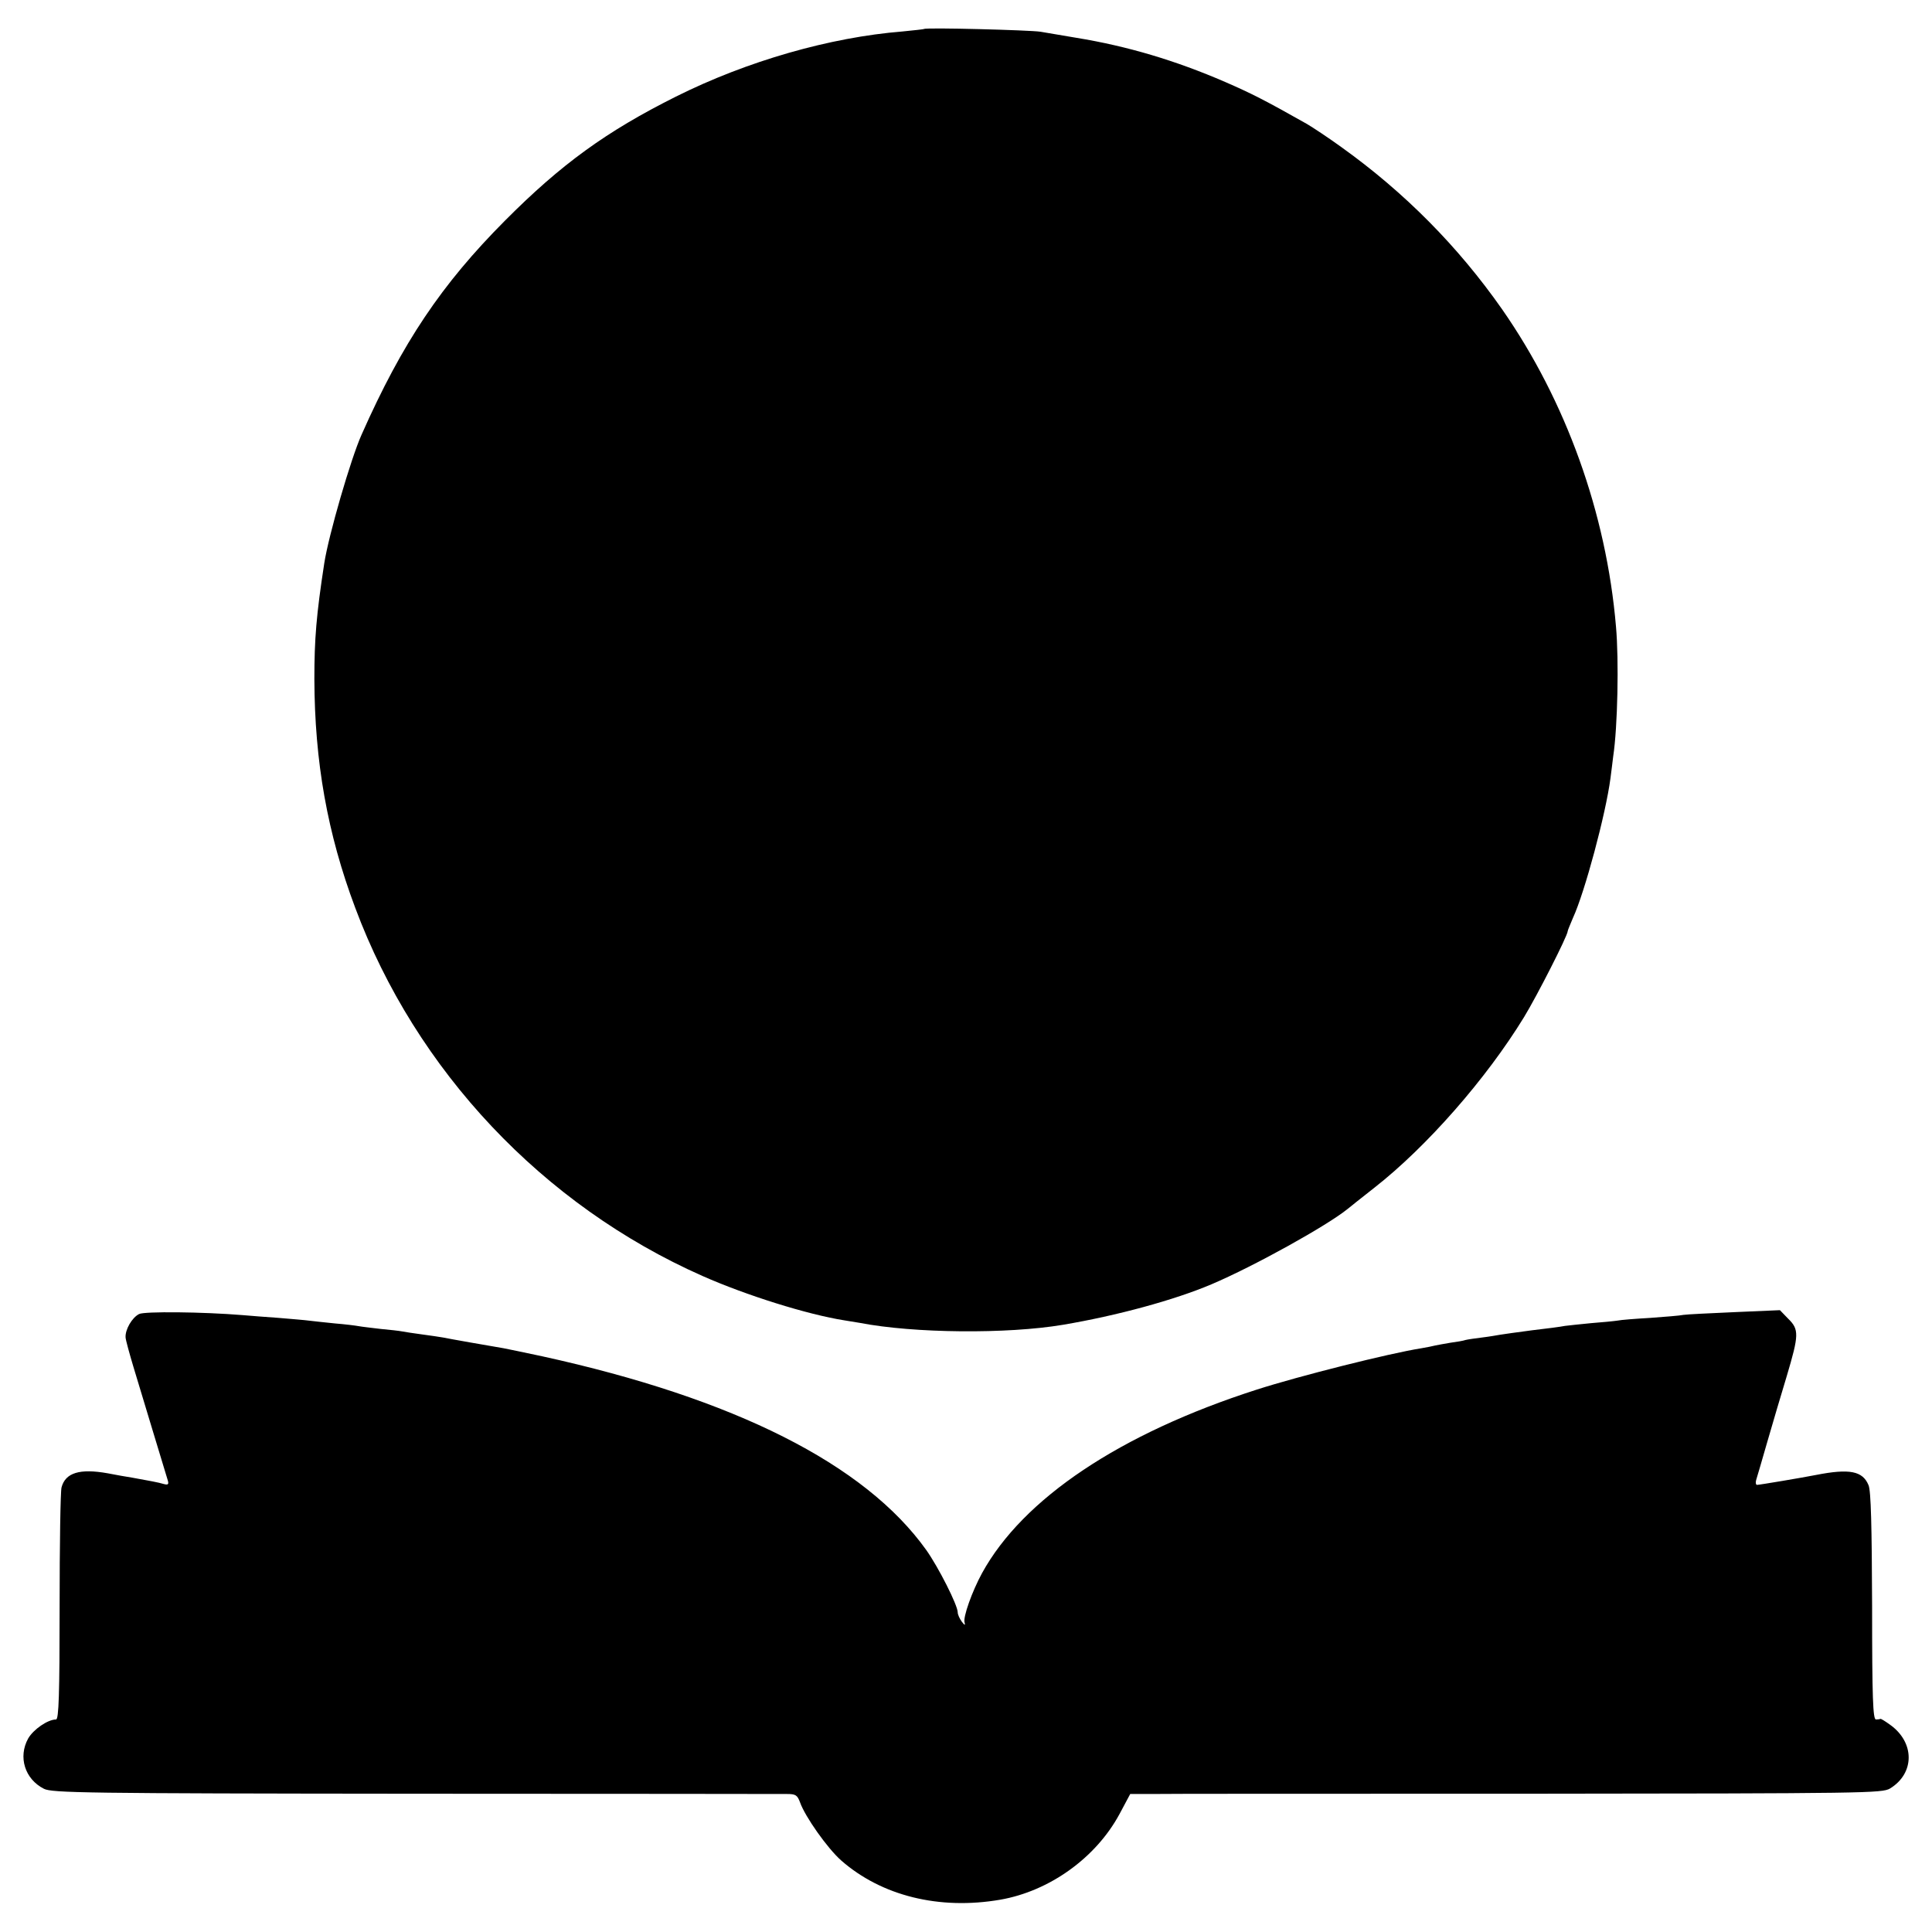 <?xml version="1.0" standalone="no"?>
<!DOCTYPE svg PUBLIC "-//W3C//DTD SVG 20010904//EN"
 "http://www.w3.org/TR/2001/REC-SVG-20010904/DTD/svg10.dtd">
<svg version="1.0" xmlns="http://www.w3.org/2000/svg"
 width="700pt" height="700pt" viewBox="0 0 700 700"
 preserveAspectRatio="xMidYMid meet">
<g transform="translate(0,700) scale(0.1,-0.1)"
fill="#000000" stroke="none">
<path d="M3348 6895 c-1 -1 -37 -5 -78 -9 -262 -21 -563 -107 -821 -236 -252
-126 -416 -245 -619 -449 -230 -231 -372 -442 -520 -776 -39 -87 -119 -363
-135 -465 -29 -188 -36 -276 -36 -420 1 -300 47 -560 148 -829 220 -590 680
-1078 1258 -1334 158 -70 381 -140 515 -161 19 -3 44 -7 55 -9 196 -38 534
-41 736 -7 196 33 405 90 539 147 153 65 418 212 493 273 7 6 50 40 97 77 189
148 405 394 542 618 47 77 158 295 158 311 0 3 9 24 19 48 43 93 119 377 136
506 3 25 8 61 10 80 16 105 21 348 10 470 -35 411 -181 817 -413 1150 -159
227 -353 423 -582 587 -47 34 -103 71 -125 84 -152 86 -204 112 -296 152 -180
78 -355 130 -539 160 -52 9 -111 19 -130 22 -37 6 -416 16 -422 10z"/>
<path d="M504 2239 c-26 -13 -51 -57 -49 -85 1 -11 14 -58 28 -105 27 -89 115
-381 125 -413 4 -14 1 -17 -14 -13 -20 6 -53 12 -114 23 -19 3 -60 10 -90 16
-101 18 -153 2 -167 -51 -4 -14 -7 -209 -7 -433 0 -318 -3 -408 -13 -408 -30
0 -82 -36 -101 -69 -37 -67 -12 -147 57 -182 29 -15 147 -17 1344 -18 722 0
1328 -1 1349 -1 31 0 37 -4 47 -31 18 -51 99 -166 149 -210 146 -128 355 -180
576 -142 178 31 346 151 432 310 l39 73 70 0 c39 1 651 1 1361 1 1242 1 1293
2 1322 19 90 55 90 167 0 231 -18 13 -34 23 -35 21 -2 -1 -9 -2 -16 -2 -11 0
-14 77 -14 410 -1 289 -4 419 -13 439 -21 51 -68 61 -190 37 -51 -10 -205 -36
-214 -36 -4 0 -6 8 -3 18 3 9 21 71 40 137 19 66 51 174 71 240 44 148 45 168
5 207 l-30 31 -162 -7 c-90 -4 -174 -8 -187 -10 -14 -3 -68 -7 -121 -11 -52
-3 -106 -7 -120 -10 -13 -2 -56 -6 -94 -9 -39 -4 -81 -8 -95 -10 -14 -3 -68
-10 -120 -16 -52 -7 -104 -14 -115 -16 -11 -2 -40 -7 -65 -10 -25 -3 -52 -7
-60 -9 -8 -3 -33 -7 -55 -10 -22 -4 -47 -8 -55 -10 -8 -2 -31 -7 -50 -10 -115
-18 -445 -101 -597 -150 -495 -159 -847 -395 -995 -665 -36 -66 -70 -161 -63
-179 3 -11 0 -10 -10 3 -8 11 -15 26 -15 34 0 26 -70 164 -114 226 -222 311
-694 549 -1392 702 -66 14 -128 27 -139 29 -48 8 -202 35 -220 39 -11 2 -45 7
-75 11 -30 4 -63 9 -73 11 -10 2 -45 6 -78 9 -33 4 -69 8 -79 10 -10 2 -50 7
-87 10 -37 4 -79 8 -93 10 -14 2 -63 6 -110 10 -47 3 -105 8 -130 10 -146 12
-357 14 -376 4z"/>
</g>
</svg>
